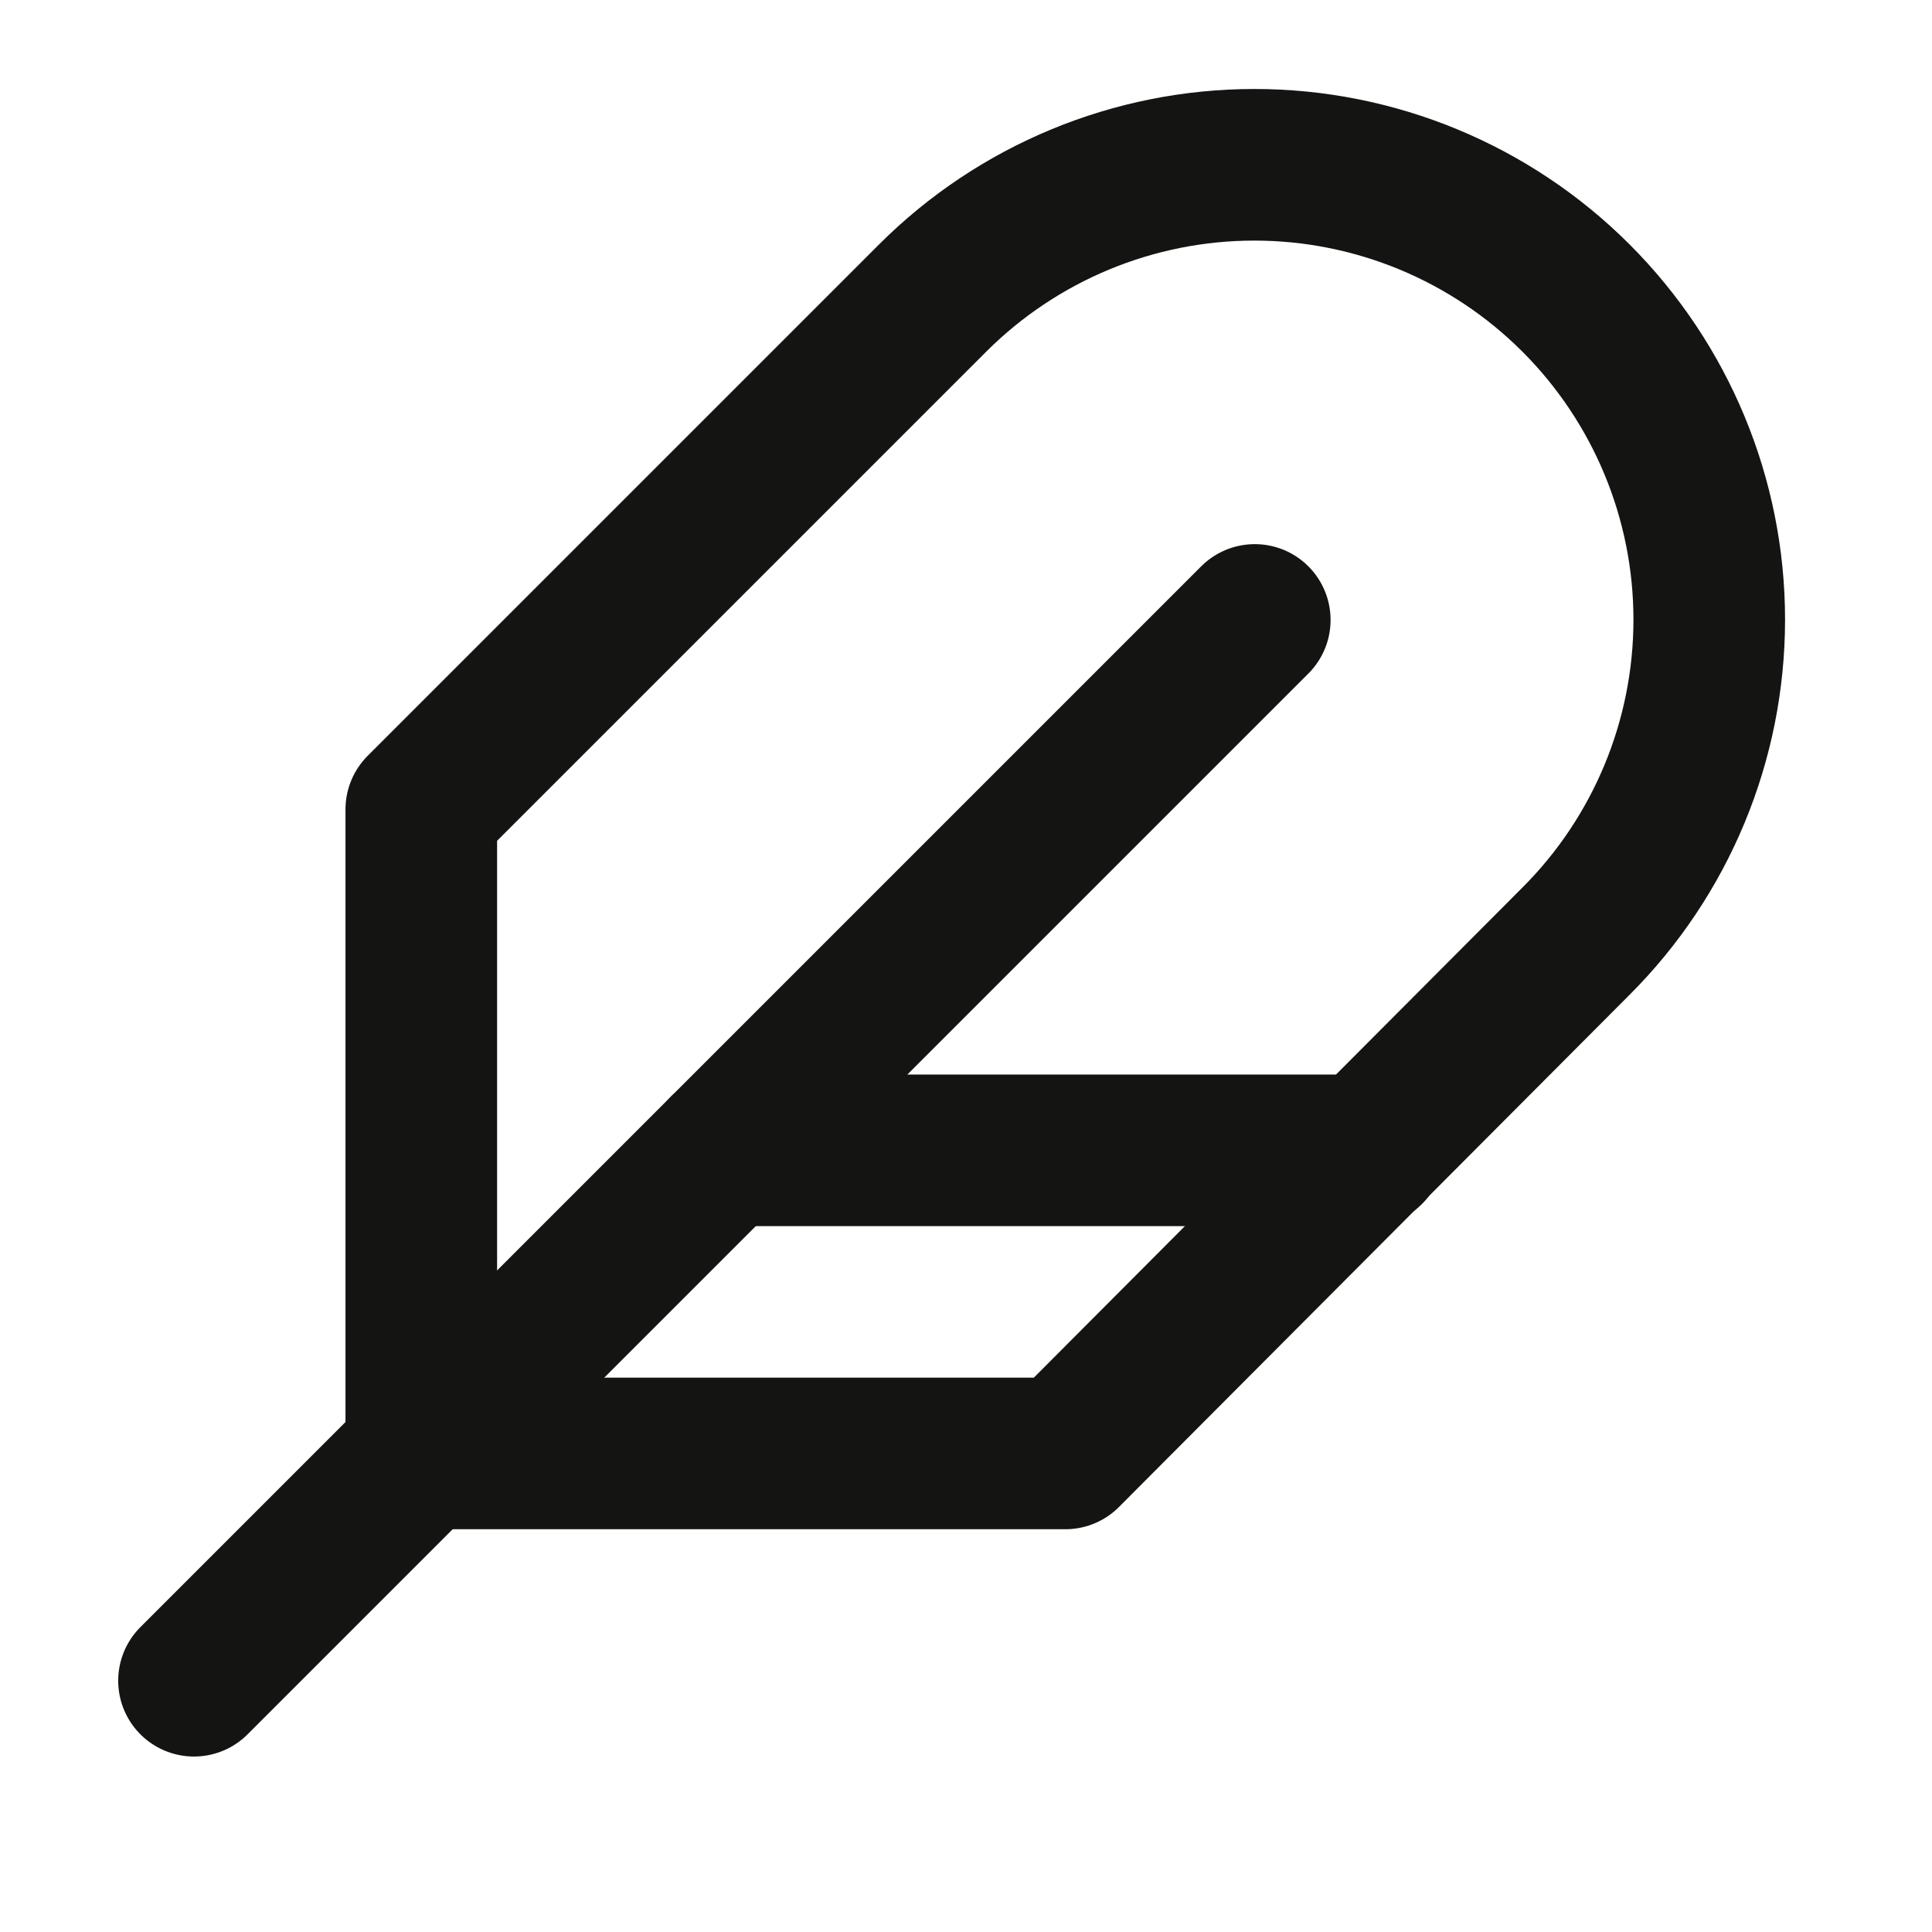 <svg width="17" height="17" viewBox="0 0 17 17" fill="none" xmlns="http://www.w3.org/2000/svg">
<g clip-path="url(#clip0_481_2007)">
<path d="M13.867 8.282C14.618 7.532 15.04 6.514 15.04 5.452C15.04 4.391 14.618 3.373 13.867 2.622C13.117 1.872 12.099 1.45 11.037 1.45C9.976 1.45 8.958 1.872 8.207 2.622L3.707 7.122V12.789H9.374L13.867 8.282Z" stroke="#141413" stroke-width="1.334" stroke-linecap="round" stroke-linejoin="round"/>
<path d="M11.041 5.455L1.707 14.789" stroke="#141413" stroke-width="1.334" stroke-linecap="round" stroke-linejoin="round"/>
<path d="M12.041 10.122H6.374" stroke="#141413" stroke-width="1.334" stroke-linecap="round" stroke-linejoin="round"/>
</g>
<defs>
<clipPath id="clip0_481_2007">
<rect width="16" height="16" fill="white" transform="translate(0.374 0.122)"/>
</clipPath>
</defs>
</svg>
